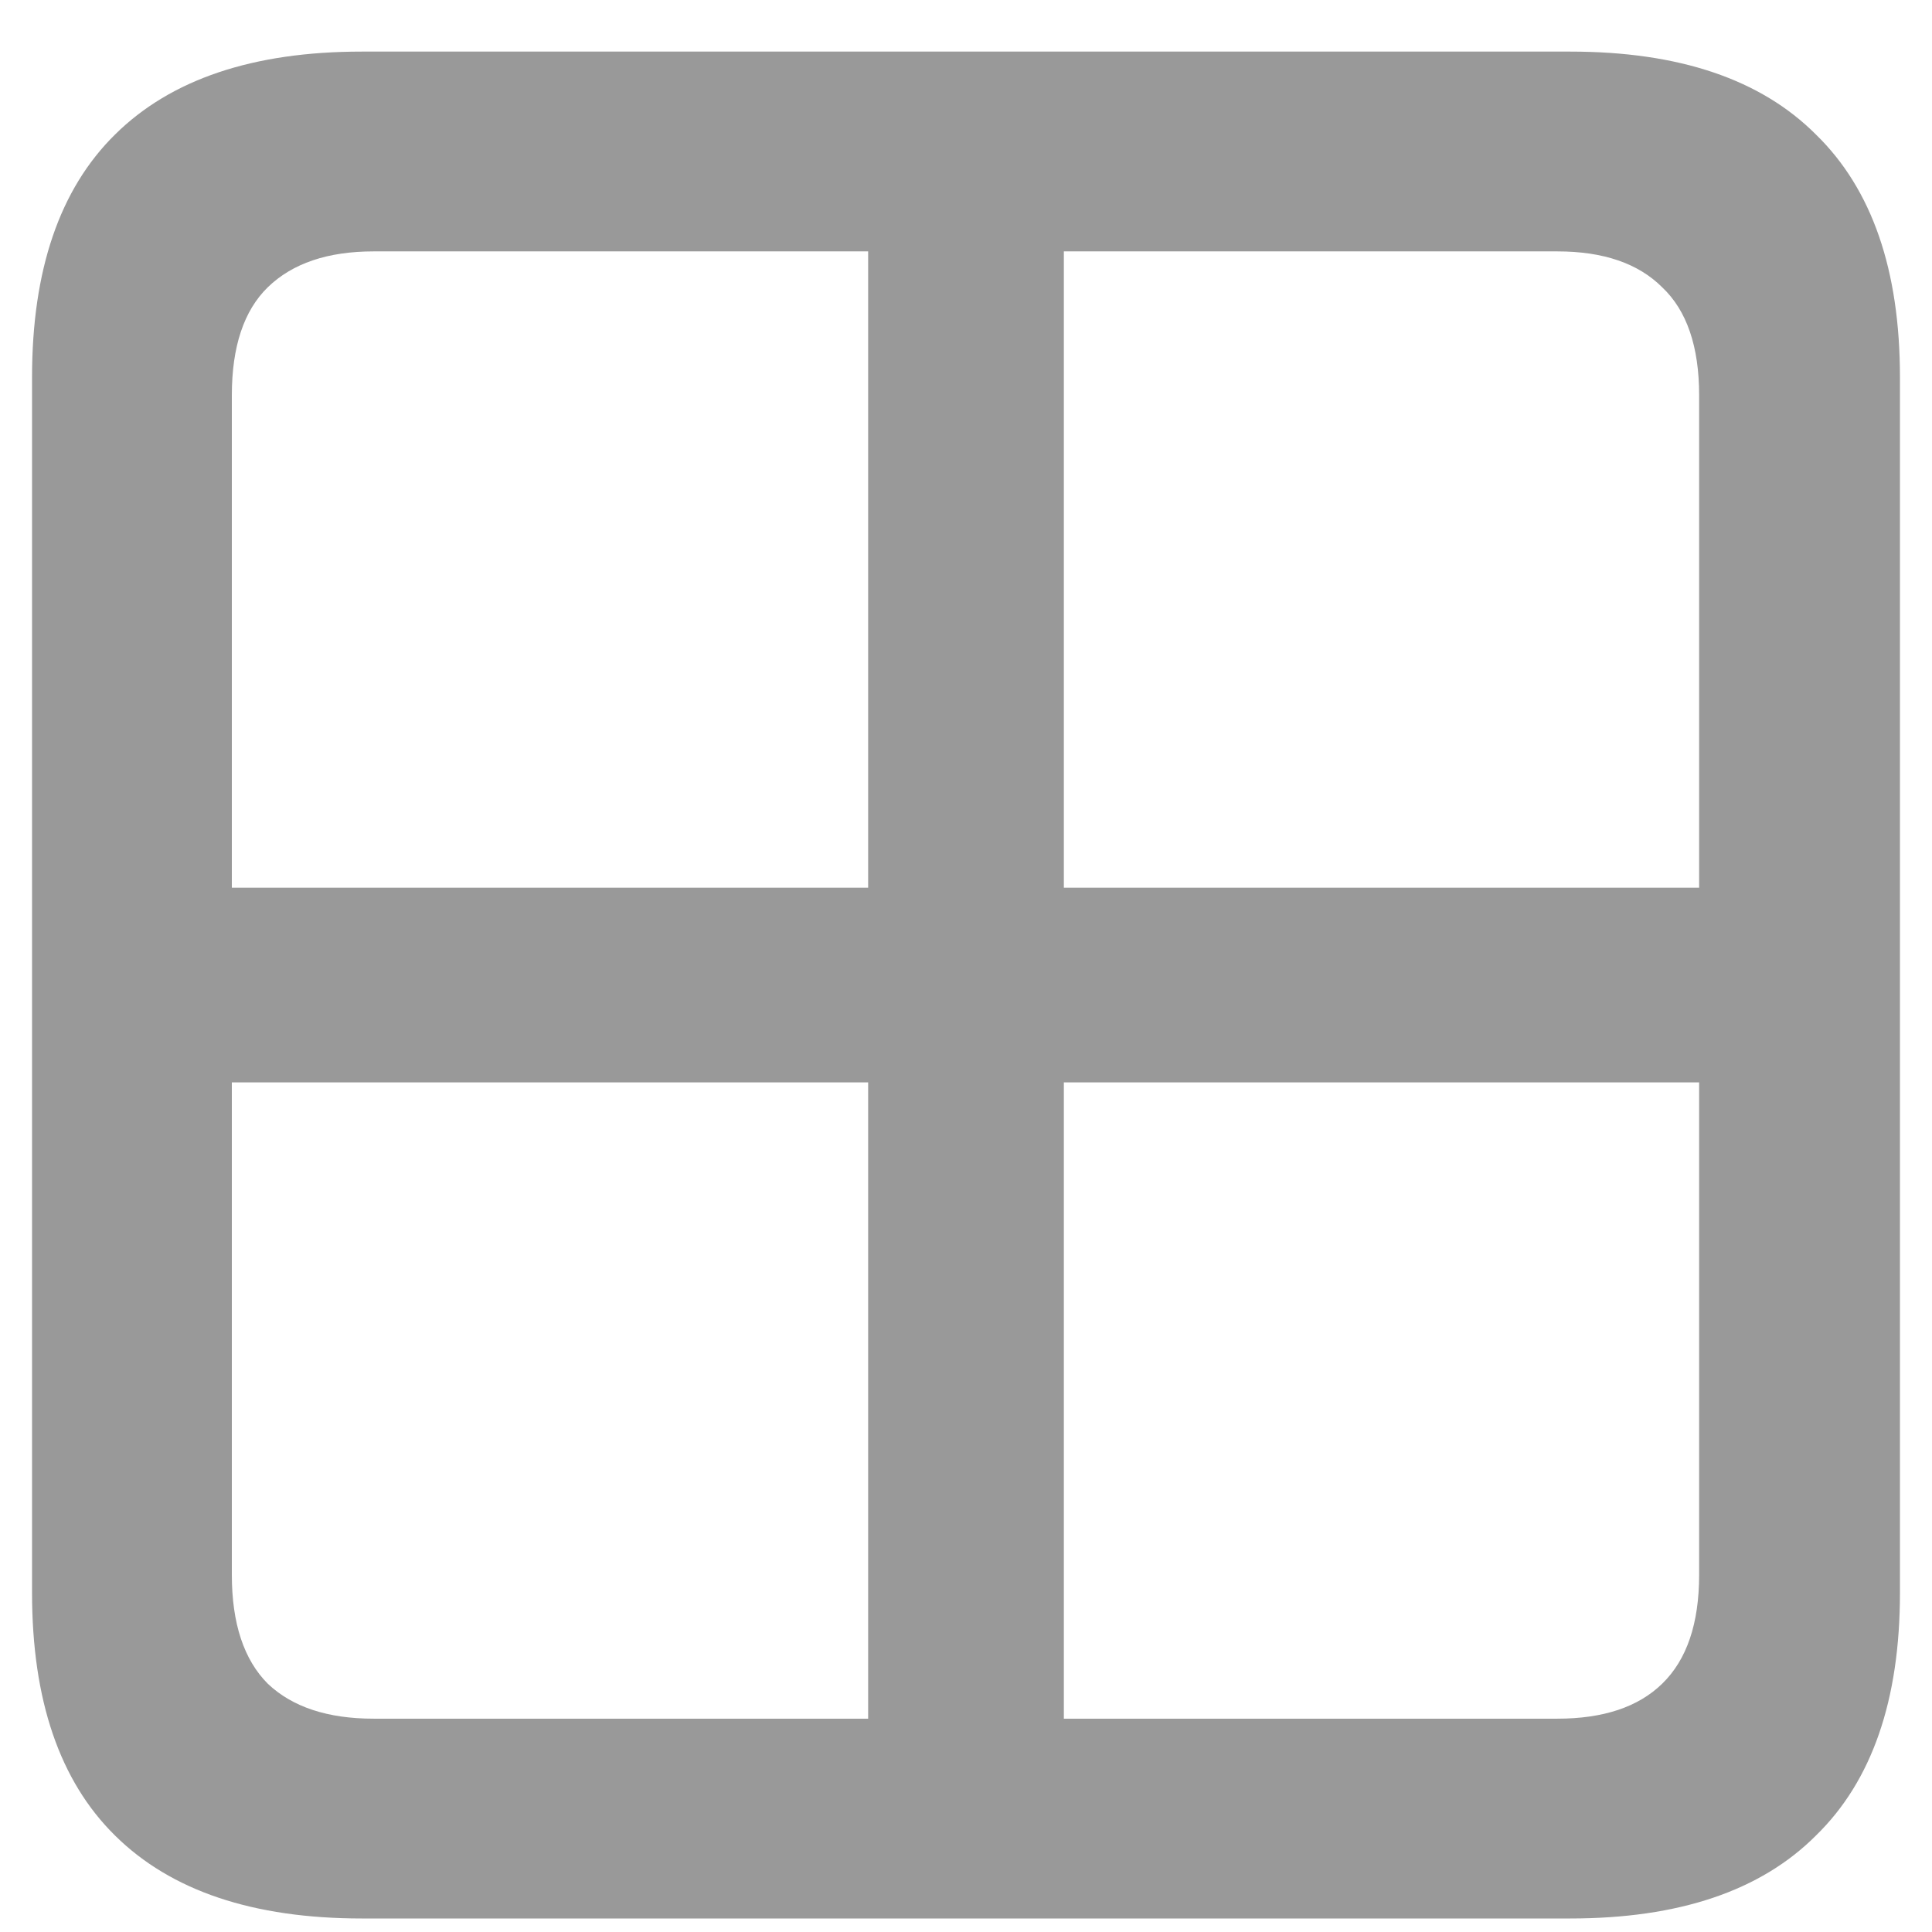 <svg width="17" height="17" viewBox="0 0 17 17" fill="none" xmlns="http://www.w3.org/2000/svg">
<path d="M7.639 16.881V0.454H9.361V16.881H7.639ZM0.282 9.524V7.811H16.718V9.524H0.282ZM3.183 16.881C2.228 16.881 1.504 16.638 1.012 16.151C0.525 15.671 0.282 14.959 0.282 14.016V3.319C0.282 2.376 0.525 1.664 1.012 1.184C1.504 0.697 2.228 0.454 3.183 0.454H13.817C14.773 0.454 15.493 0.697 15.979 1.184C16.472 1.664 16.718 2.376 16.718 3.319V14.016C16.718 14.959 16.472 15.671 15.979 16.151C15.493 16.638 14.773 16.881 13.817 16.881H3.183ZM3.288 15.123H13.703C14.107 15.123 14.415 15.021 14.626 14.815C14.843 14.604 14.951 14.285 14.951 13.857V3.478C14.951 3.05 14.843 2.733 14.626 2.528C14.415 2.317 14.107 2.212 13.703 2.212H3.288C2.884 2.212 2.573 2.317 2.356 2.528C2.146 2.733 2.04 3.05 2.04 3.478V13.857C2.04 14.285 2.146 14.604 2.356 14.815C2.573 15.021 2.884 15.123 3.288 15.123Z" fill="#999999"/>
</svg>
